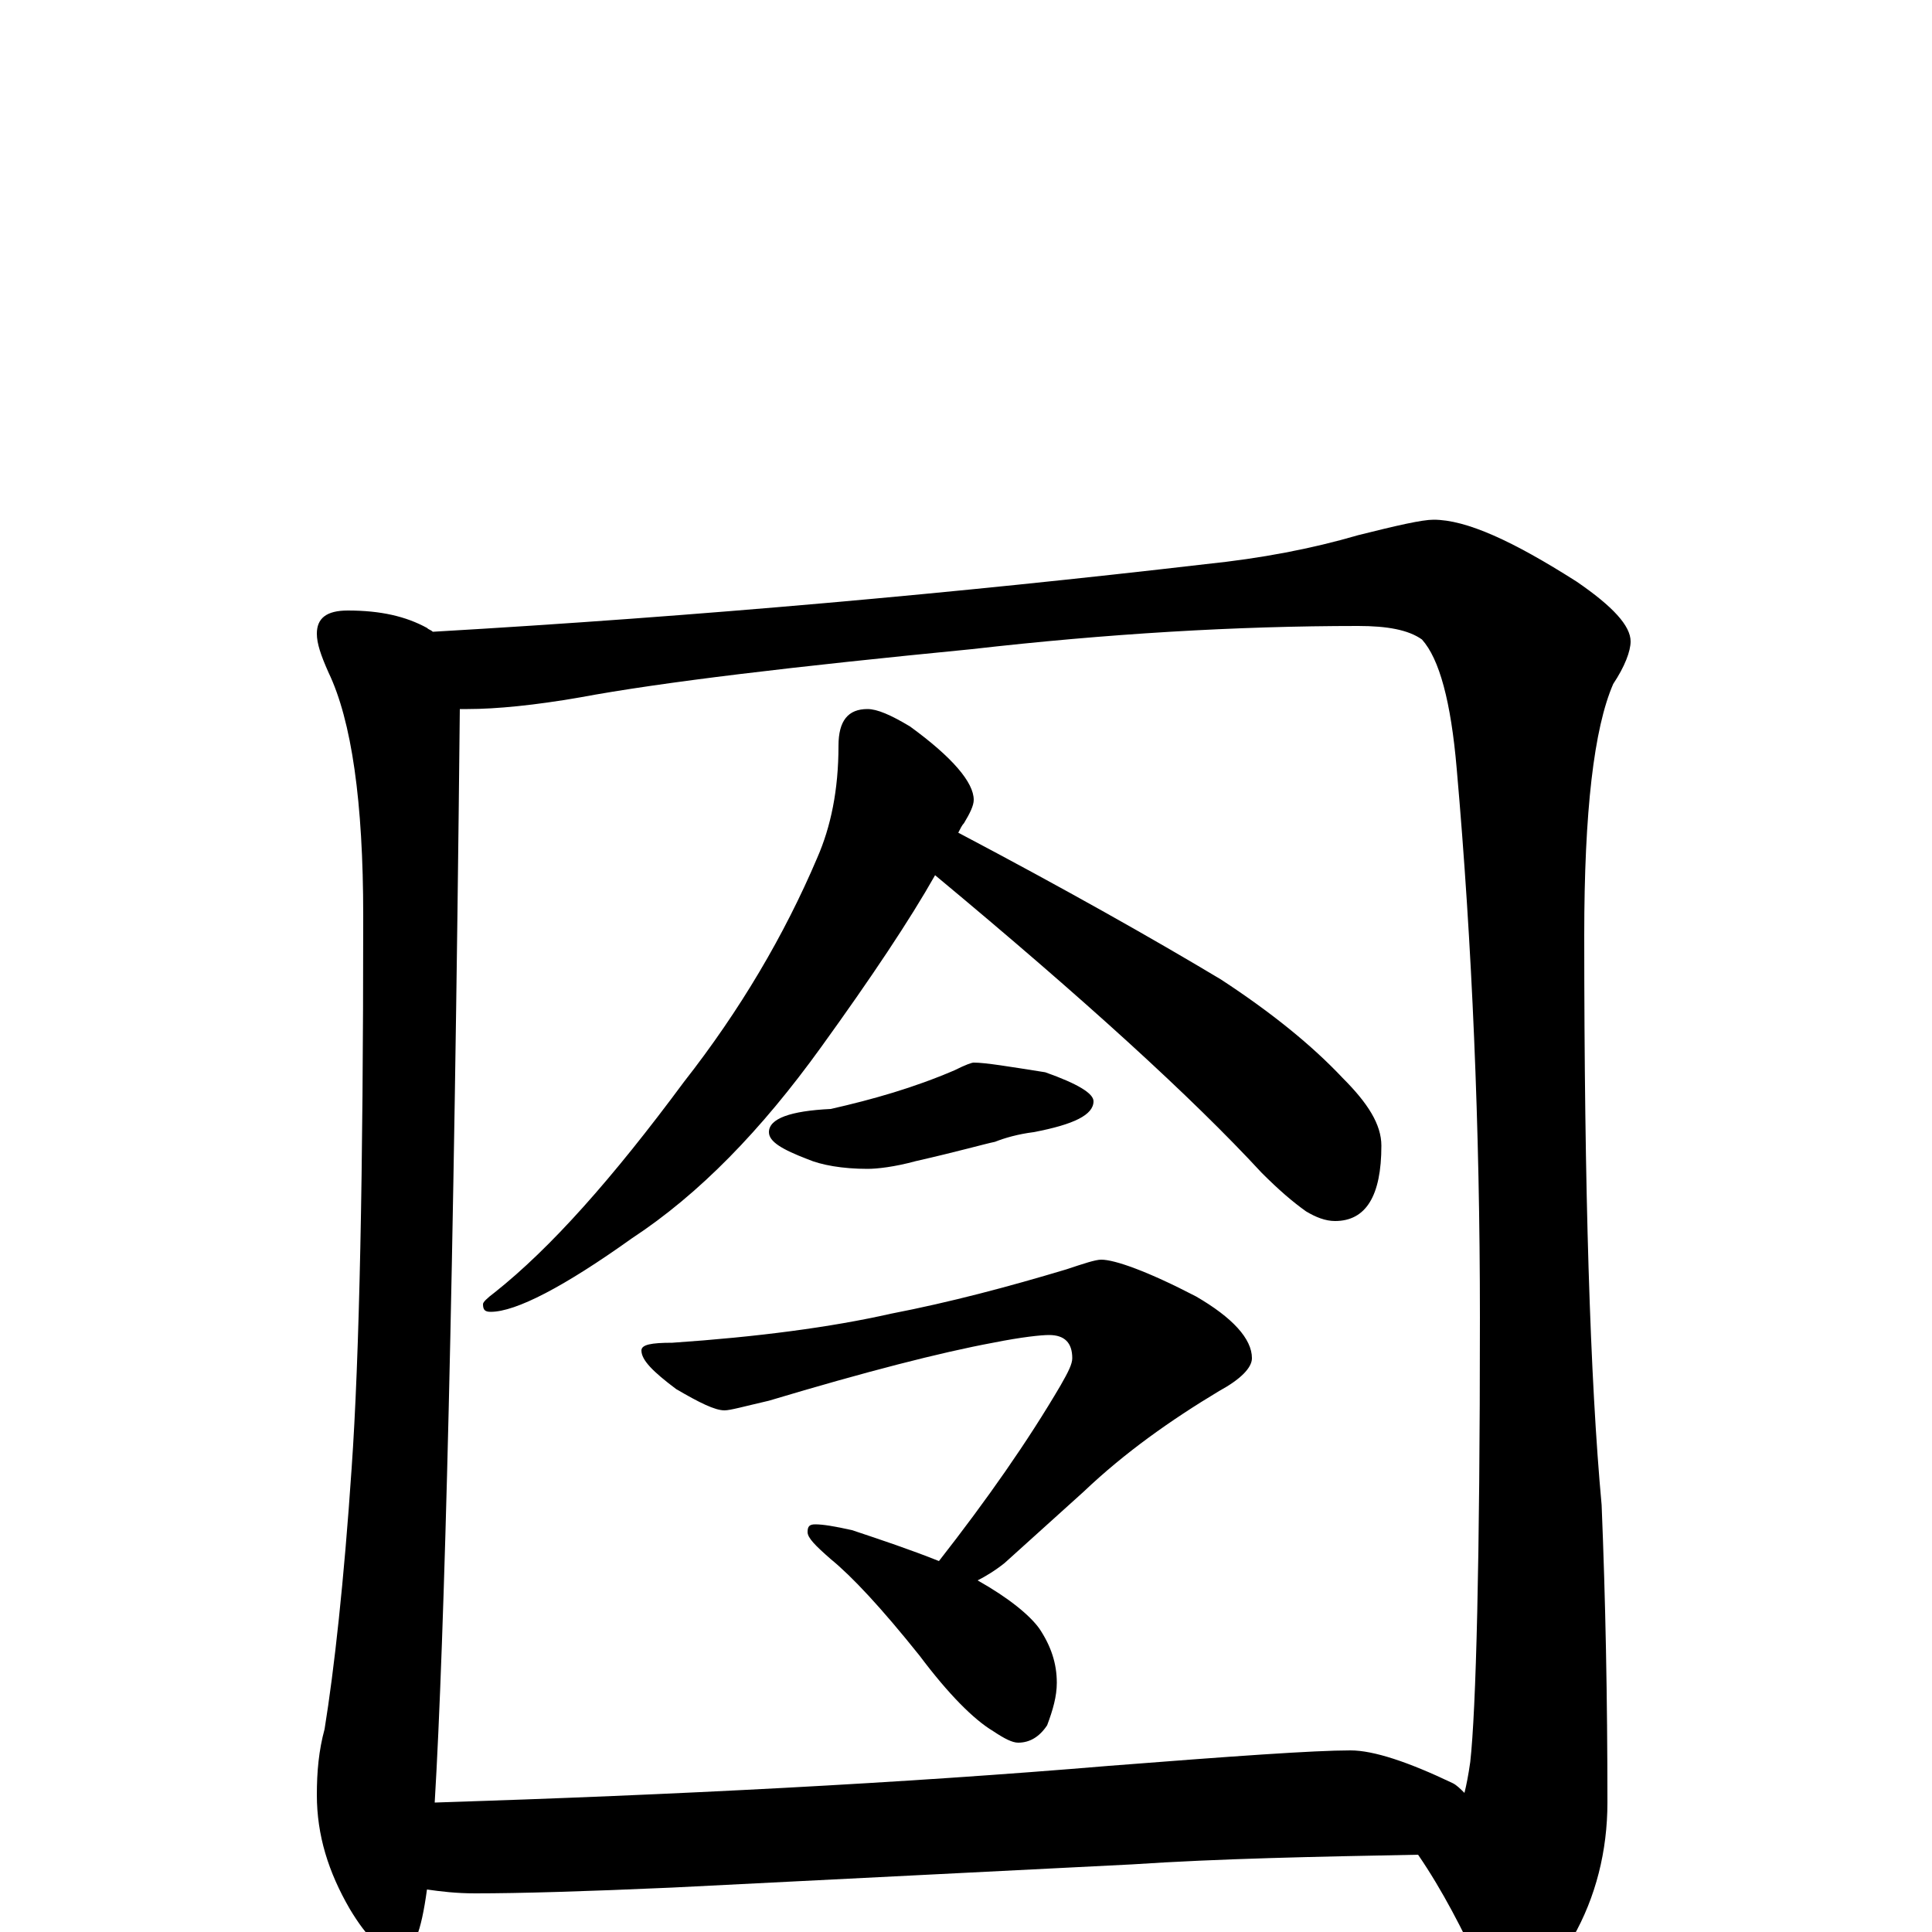 <?xml version="1.0" encoding="utf-8" ?>
<!DOCTYPE svg PUBLIC "-//W3C//DTD SVG 1.1//EN" "http://www.w3.org/Graphics/SVG/1.1/DTD/svg11.dtd">
<svg version="1.1" id="Layer_1" xmlns="http://www.w3.org/2000/svg" xmlns:xlink="http://www.w3.org/1999/xlink" x="0px" y="145px" width="1000px" height="1000px" viewBox="0 0 1000 1000" enable-background="new 0 0 1000 1000" xml:space="preserve">
<g id="Layer_1">
<path id="glyph" transform="matrix(1 0 0 -1 0 1000)" d="M180,684C197,684 210,681 221,675C222,674 223,674 224,673C362,681 495,693 624,708C653,711 679,716 703,723C723,728 736,731 742,731C759,731 783,720 816,699C835,686 844,676 844,668C844,663 841,655 835,646C825,623 820,580 820,516C820,384 823,286 829,221C831,172 832,121 832,67C832,42 826,18 814,-3C803,-22 792,-31 781,-31C776,-31 771,-27 766,-18C757,1 747,21 734,40C681,39 631,38 586,35l-238,-12C303,21 269,20 246,20C236,20 228,21 221,22C218,0 214,-11 207,-11C198,-11 190,-3 181,12C170,31 164,50 164,71C164,83 165,94 168,105C173,136 178,181 182,240C186,297 188,392 188,526C188,585 182,627 170,652C166,661 164,667 164,672C164,680 169,684 180,684M225,67C350,71 467,77 574,86C638,91 680,94 699,94C711,94 729,88 752,77C754,76 756,74 758,72C759,76 760,81 761,88C764,115 766,192 766,318C766,416 762,511 754,602C751,637 745,659 736,669C729,674 718,676 703,676C640,676 573,672 503,664C411,655 343,647 300,639C277,635 257,633 242,633C241,633 239,633 238,633C235,339 230,150 225,67M449,633C454,633 461,630 471,624C493,608 504,595 504,586C504,583 502,579 499,574C498,573 497,571 496,569C551,540 597,514 632,493C658,476 679,459 695,442C708,429 715,418 715,407C715,381 707,368 691,368C686,368 681,370 676,373C669,378 662,384 653,393C617,432 561,483 484,547C471,524 451,494 425,458C394,415 362,382 327,359C292,334 267,321 254,321C251,321 250,322 250,325C250,326 252,328 256,331C285,354 317,390 354,440C383,477 406,516 423,556C430,572 434,591 434,614C434,627 439,633 449,633M504,450C510,450 522,448 541,445C558,439 566,434 566,430C566,423 556,418 535,414C527,413 520,411 515,409C510,408 496,404 474,399C463,396 454,395 449,395C436,395 425,397 418,400C405,405 398,409 398,414C398,421 409,425 430,426C452,431 473,437 494,446C500,449 503,450 504,450M570,348C577,348 594,342 619,329C638,318 648,307 648,297C648,292 642,286 631,280C606,265 582,248 561,228l-41,-37C515,187 510,184 506,182C522,173 533,164 538,157C544,148 547,139 547,129C547,122 545,115 542,107C538,101 533,98 527,98C524,98 520,100 514,104C504,110 491,123 476,143C456,168 441,184 430,193C422,200 418,204 418,207C418,210 419,211 422,211C426,211 432,210 441,208C456,203 471,198 486,192C511,224 532,254 549,283C553,290 555,294 555,297C555,305 551,309 543,309C539,309 529,308 514,305C487,300 448,290 398,275C385,272 378,270 375,270C370,270 362,274 350,281C338,290 332,296 332,301C332,304 337,305 348,305C392,308 430,313 461,320C492,326 522,334 552,343C561,346 567,348 570,348z"/>
</g>
</svg>
